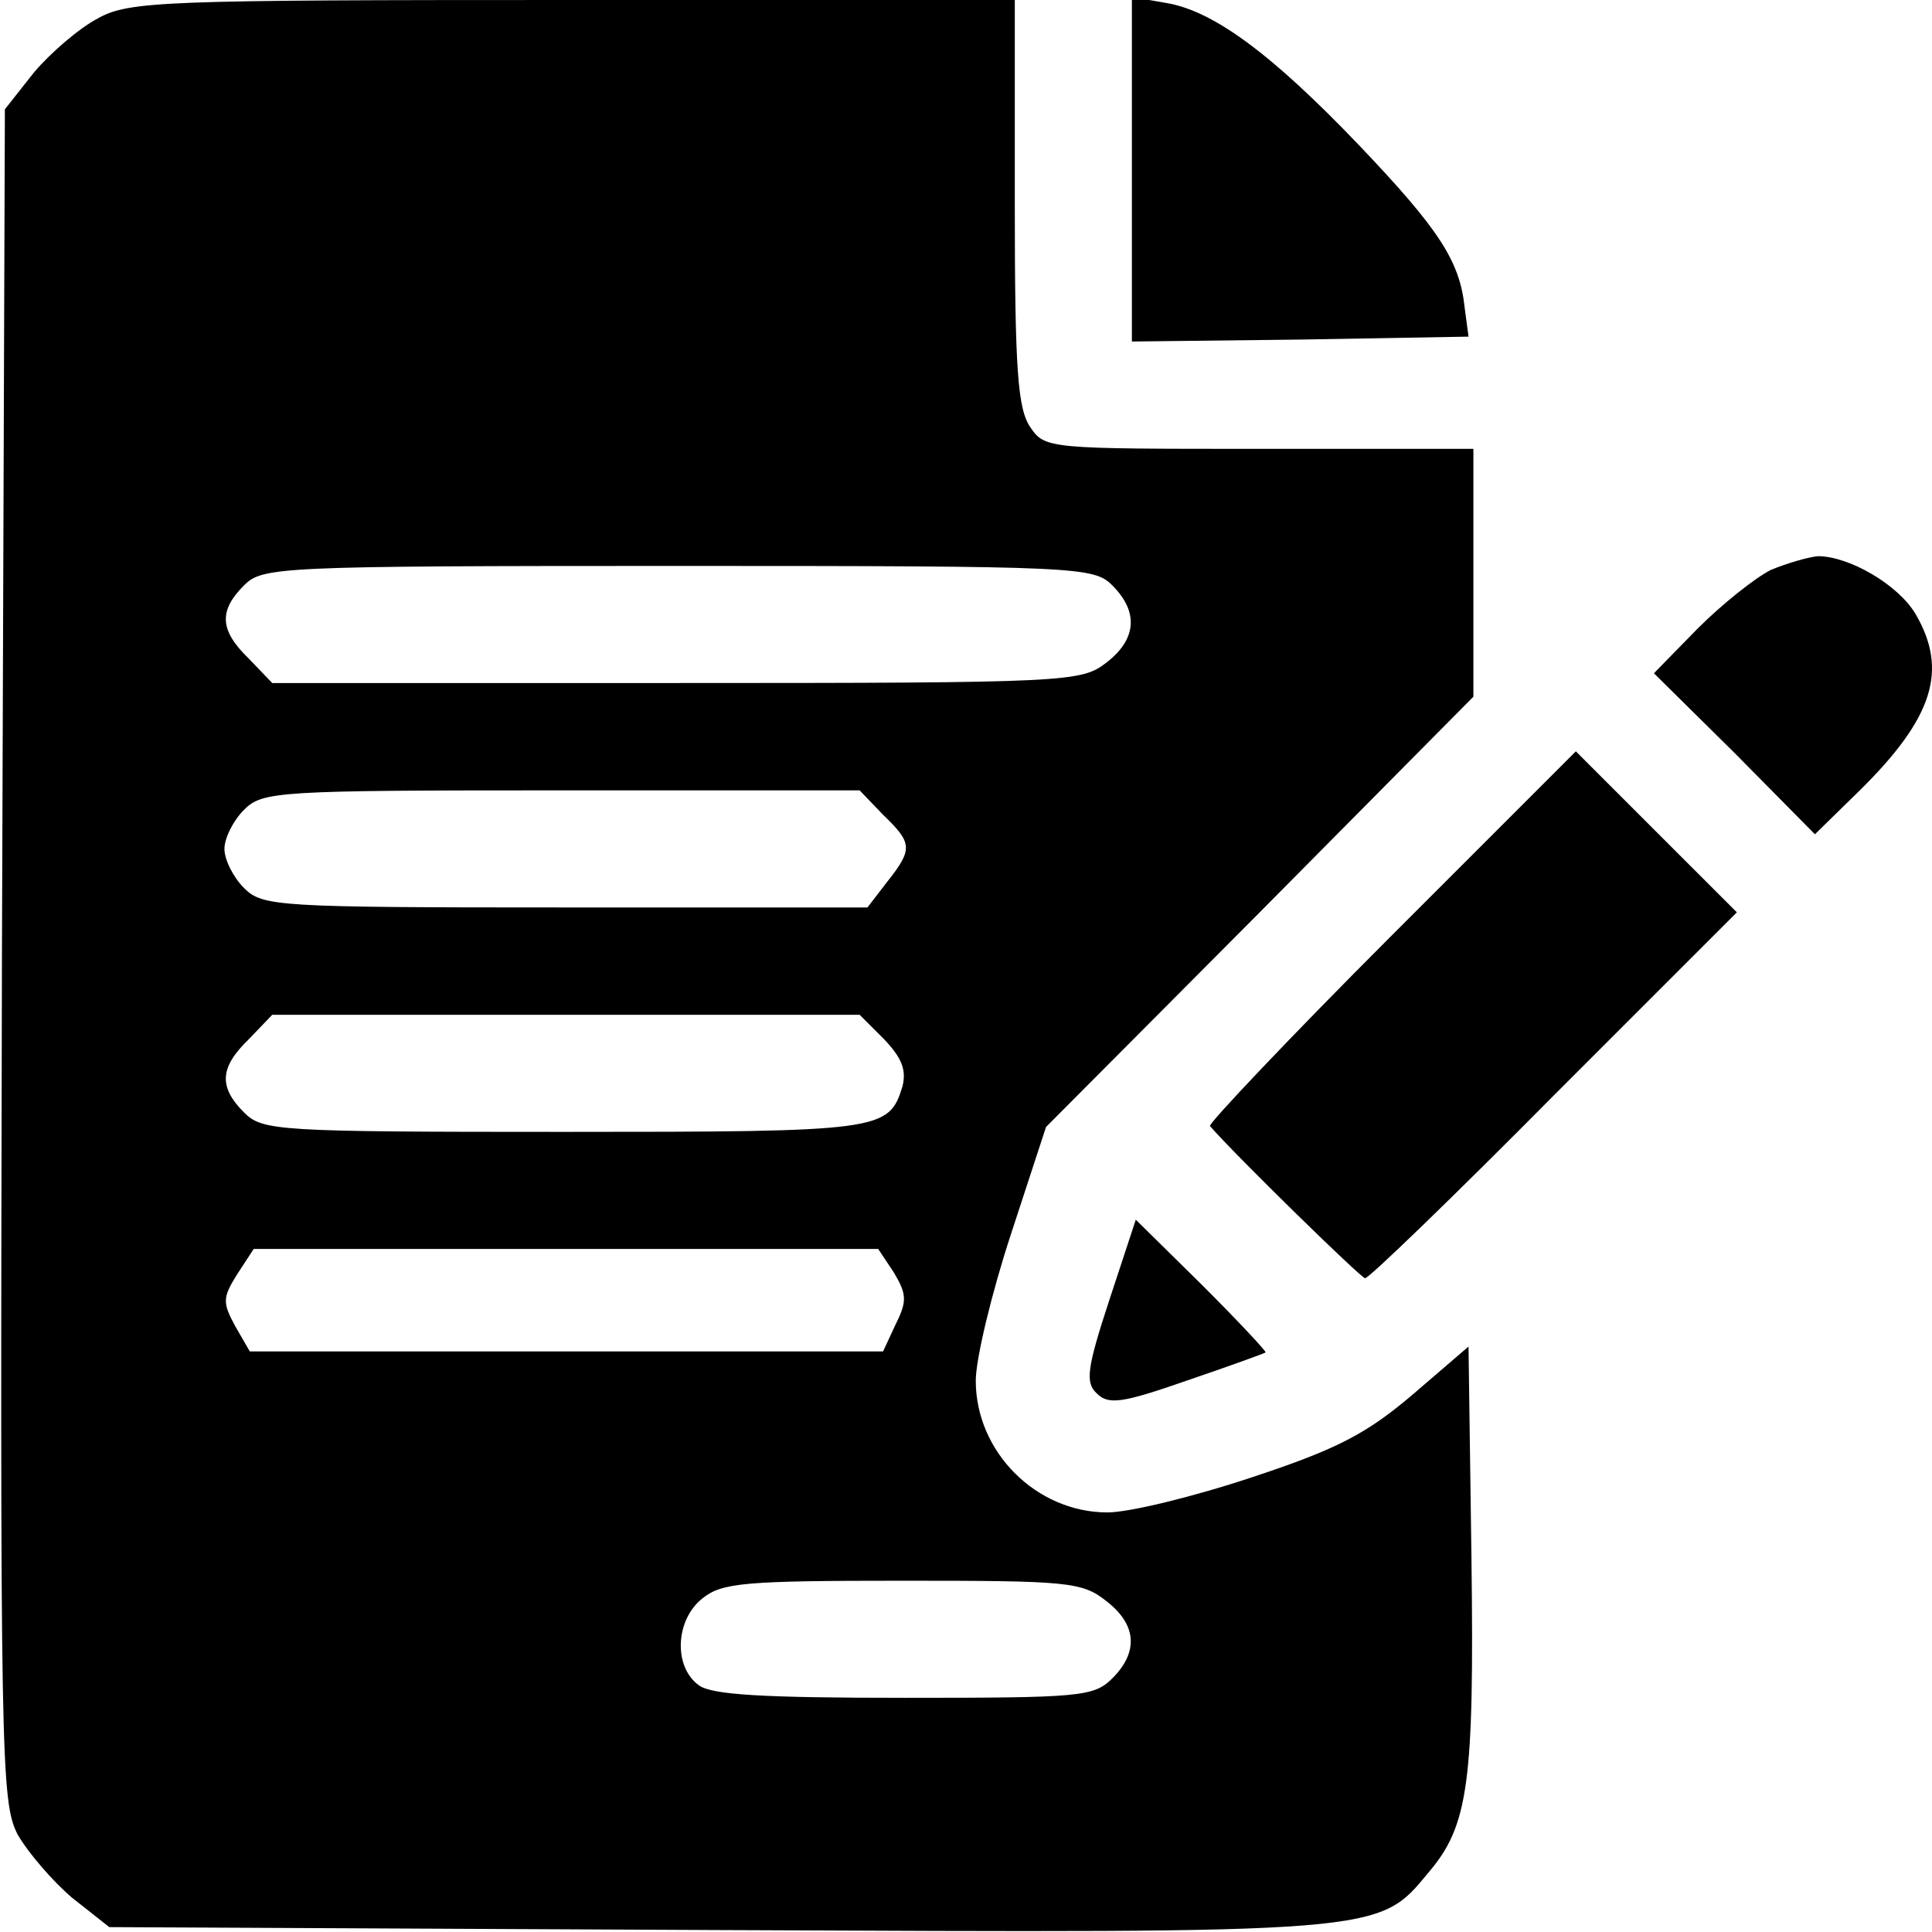 <svg width="264" height="264" viewBox="0 0 264 264" fill="none" xmlns="http://www.w3.org/2000/svg">
<g clip-path="url(#clip0_801_4914)">
<path d="M13.334 2.533C10.801 3.867 6.934 7.2 4.667 9.867L0.667 14.933L0.267 130.4C0.001 241.067 0.134 246.133 2.401 250.667C3.867 253.2 7.201 257.067 9.867 259.333L14.934 263.333L97.734 263.733C189.201 264.133 188.267 264.267 195.201 255.867C200.667 249.467 201.467 243.6 201.067 212.8L200.667 184L193.067 190.533C186.801 195.867 182.801 198 171.067 201.867C163.067 204.533 154.267 206.667 151.334 206.667C141.601 206.667 133.334 198.4 133.334 188.667C133.334 185.733 135.467 176.8 138.134 168.667L142.934 154L172.134 124.667L201.334 95.2V78.267V61.333H172.134C143.334 61.333 142.801 61.333 140.801 58.4C139.067 55.867 138.667 50.667 138.667 27.733V-3.05176e-05H78.267C22.134 -3.05176e-05 17.601 0.133 13.334 2.533ZM152.001 80C155.601 83.6 155.334 87.333 151.201 90.533C147.734 93.2 146.267 93.333 92.401 93.333H37.201L34.001 90C30.001 86.133 29.867 83.467 33.334 80C35.867 77.467 37.734 77.333 92.668 77.333C147.601 77.333 149.467 77.467 152.001 80ZM120.667 111.333C124.667 115.2 124.801 116 121.201 120.533L118.534 124H77.201C37.734 124 35.867 123.867 33.334 121.333C31.867 119.867 30.668 117.467 30.668 116C30.668 114.533 31.867 112.133 33.334 110.667C35.867 108.133 37.734 108 76.668 108H117.467L120.667 111.333ZM120.801 142C123.201 144.533 123.867 146.133 123.334 148.4C121.467 154.533 120.534 154.667 77.067 154.667C37.734 154.667 35.867 154.533 33.334 152C29.867 148.533 30.001 145.867 34.001 142L37.201 138.667H77.334H117.467L120.801 142ZM122.134 173.867C123.867 176.8 124.001 177.733 122.401 180.933L120.667 184.667H77.334H34.134L32.134 181.2C30.401 178 30.401 177.333 32.401 174.133L34.667 170.667H77.334H120.001L122.134 173.867ZM151.201 218.8C155.334 222 155.601 225.733 152.001 229.333C149.467 231.867 147.601 232 123.601 232C104.267 232 97.201 231.6 95.468 230.267C92.001 227.733 92.267 221.333 96.001 218.4C98.668 216.267 101.734 216 123.334 216C145.867 216 147.867 216.133 151.201 218.8Z" fill="currentColor"/>
<path d="M154.668 23.2V46.667L177.735 46.4L200.668 46L200.135 42C199.468 35.6 196.535 31.2 185.601 19.733C173.601 7.2 165.735 1.467 159.335 0.4L154.668 -0.4V23.2Z" fill="currentColor"/>
<path d="M242 77.867C239.867 78.933 235.333 82.533 232 85.867L226 92L237.067 102.933L248 114L254.133 108C264.133 98.133 266.267 91.6 261.733 83.867C259.333 79.867 252.667 76 248.4 76C247.067 76.133 244.267 76.933 242 77.867Z" fill="currentColor"/>
<path d="M190.001 128C176.135 141.867 165.068 153.6 165.335 153.867C168.935 158 186.001 174.667 186.535 174.667C187.068 174.667 198.668 163.467 212.401 149.6L237.335 124.667L226.268 113.6L215.335 102.667L190.001 128Z" fill="currentColor"/>
<path d="M151.601 177.6C148.534 186.933 148.267 188.933 149.867 190.4C151.467 192 153.334 191.733 162.134 188.667C168.001 186.667 172.801 184.933 172.934 184.8C173.067 184.667 169.201 180.533 164.267 175.6L155.201 166.667L151.601 177.6Z" fill="currentColor"/>
</g>
<defs>
<clipPath id="clip0_801_4914">
<rect width="264" height="264" fill="white"/>
</clipPath>
</defs>
</svg>
